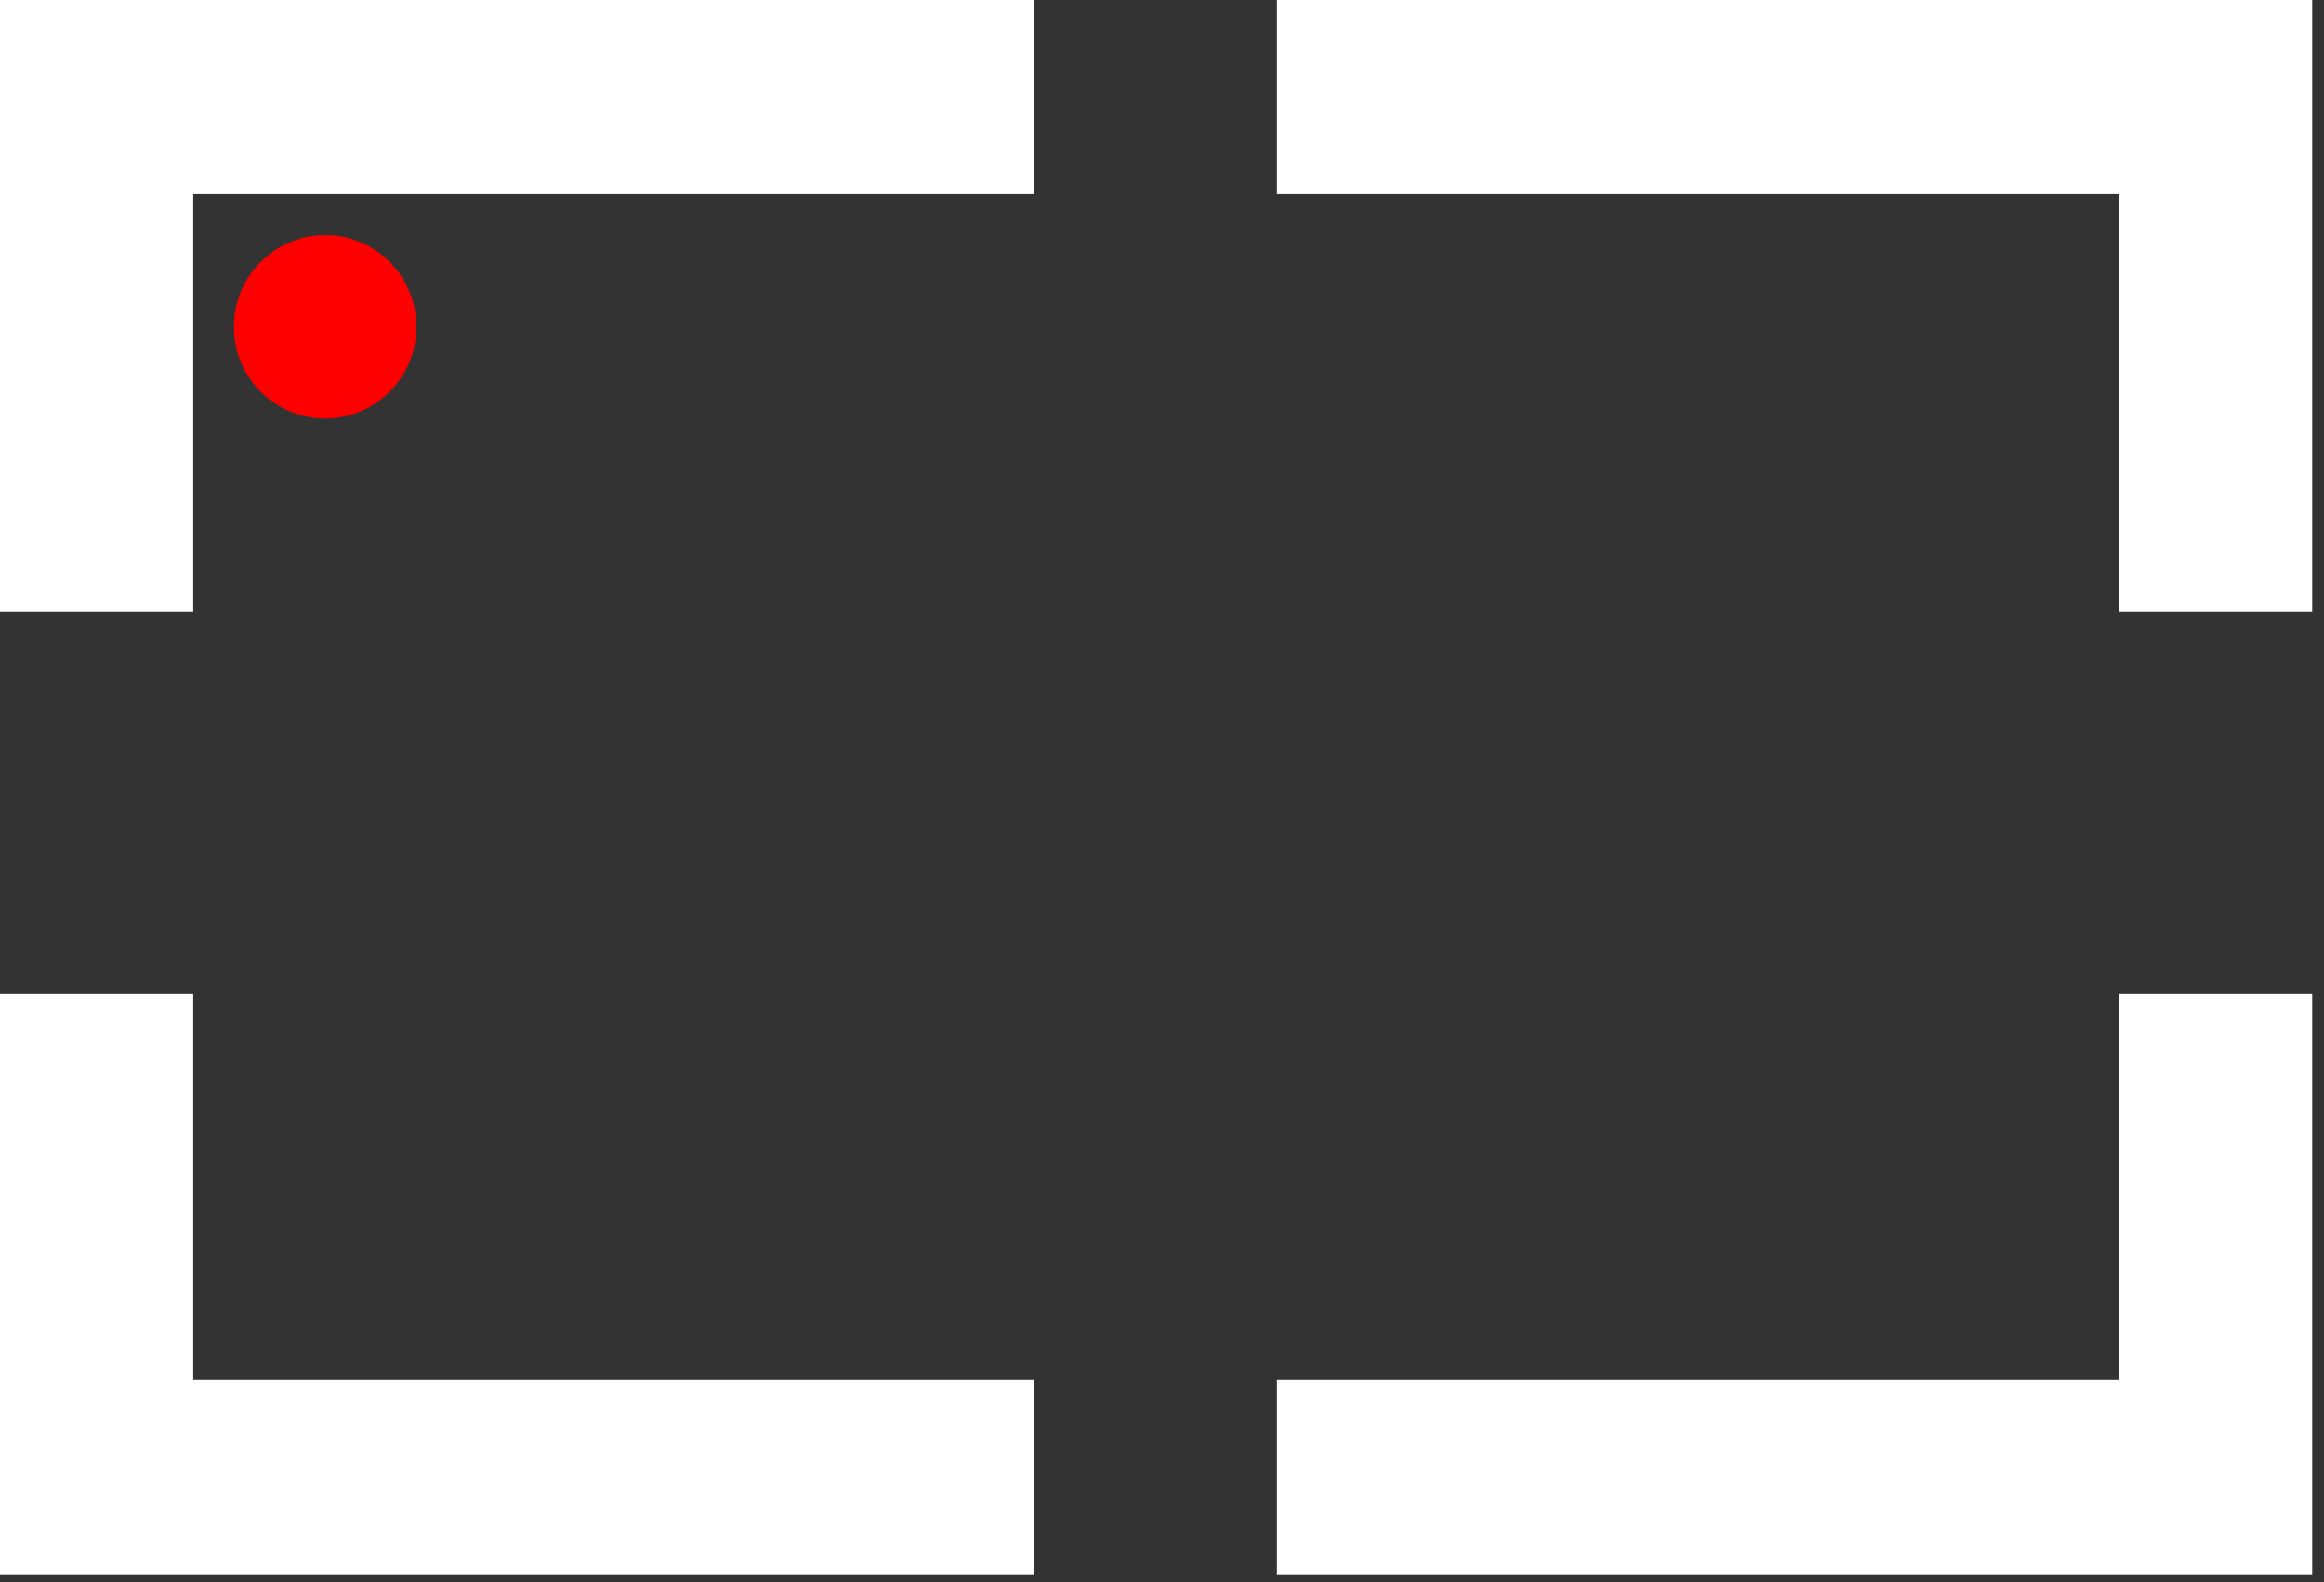 <svg width="94" height="64" viewBox="0 0 94 64" fill="none" xmlns="http://www.w3.org/2000/svg">
<rect x="0" y="0" width="94" height="64" fill="#333333" stroke="none"/>
<g clip-path="url(#clip0_804_10)">
<path d="M41.811 0H0V24.731H7.817V7.855H41.811V0Z" fill="white"/>
<path d="M41.811 55.828H7.817V40.188H0V63.683H41.811V55.828Z" fill="white"/>
<path d="M51.656 63.683V55.828H85.706V40.188H93.523V63.683H51.656Z" fill="white"/>
<path d="M51.656 7.855V0H93.523V24.731H85.706V7.855H51.656Z" fill="white"/>
<path d="M13.153 16.93C15.191 16.93 16.844 15.269 16.844 13.22C16.844 11.172 15.191 9.511 13.153 9.511C11.114 9.511 9.461 11.172 9.461 13.22C9.461 15.269 11.114 16.93 13.153 16.93Z" fill="#FF0000"/>
</g>
<defs>
<clipPath id="clip0_804_10">
<rect width="94" height="64" fill="white"/>
</clipPath>
</defs>
</svg>
